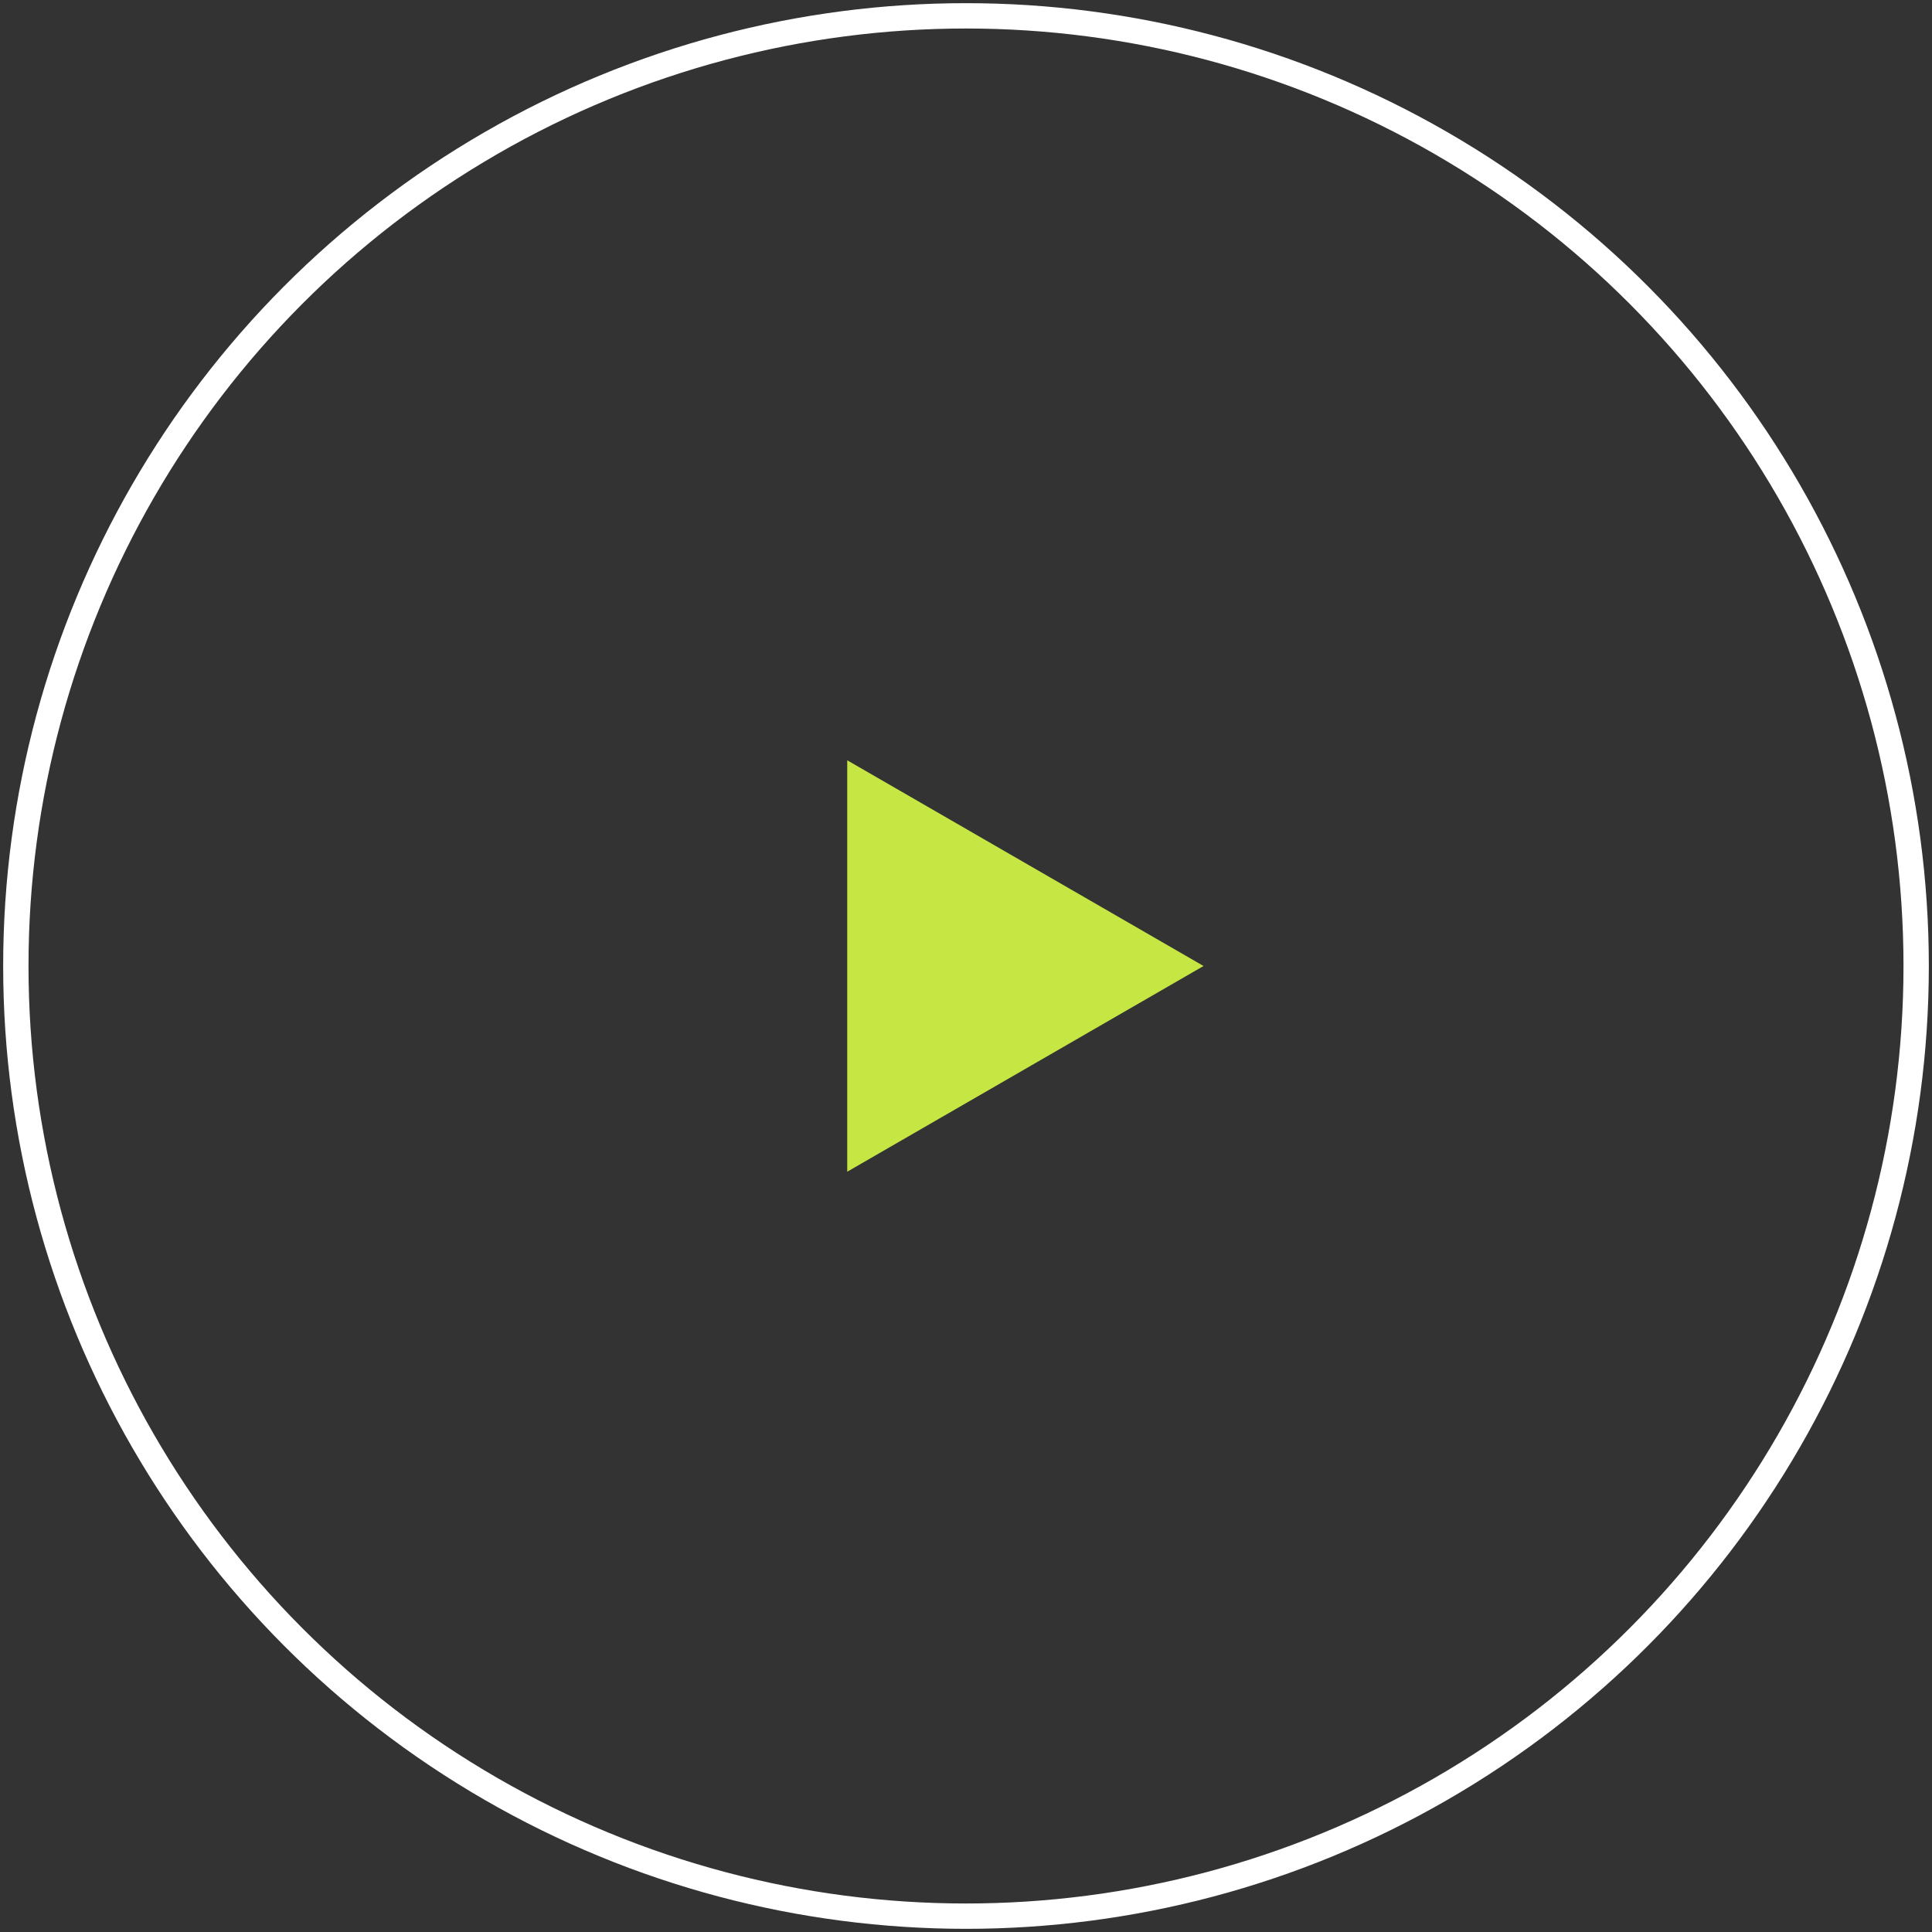 <svg width="122" height="122" viewBox="0 0 122 122" fill="none" xmlns="http://www.w3.org/2000/svg">
<rect x="0" y="0" width="122" height="122" fill="#333333" stroke="none"/>
<g id="Button / Play">
<path id="Polygon 5" d="M76 61L53.5 73.99L53.5 48.01L76 61Z" fill="#C6E743"/>
<circle id="Ellipse 3" cx="61" cy="61" r="60" stroke="white" stroke-width="1.6"/>
</g>
</svg>
